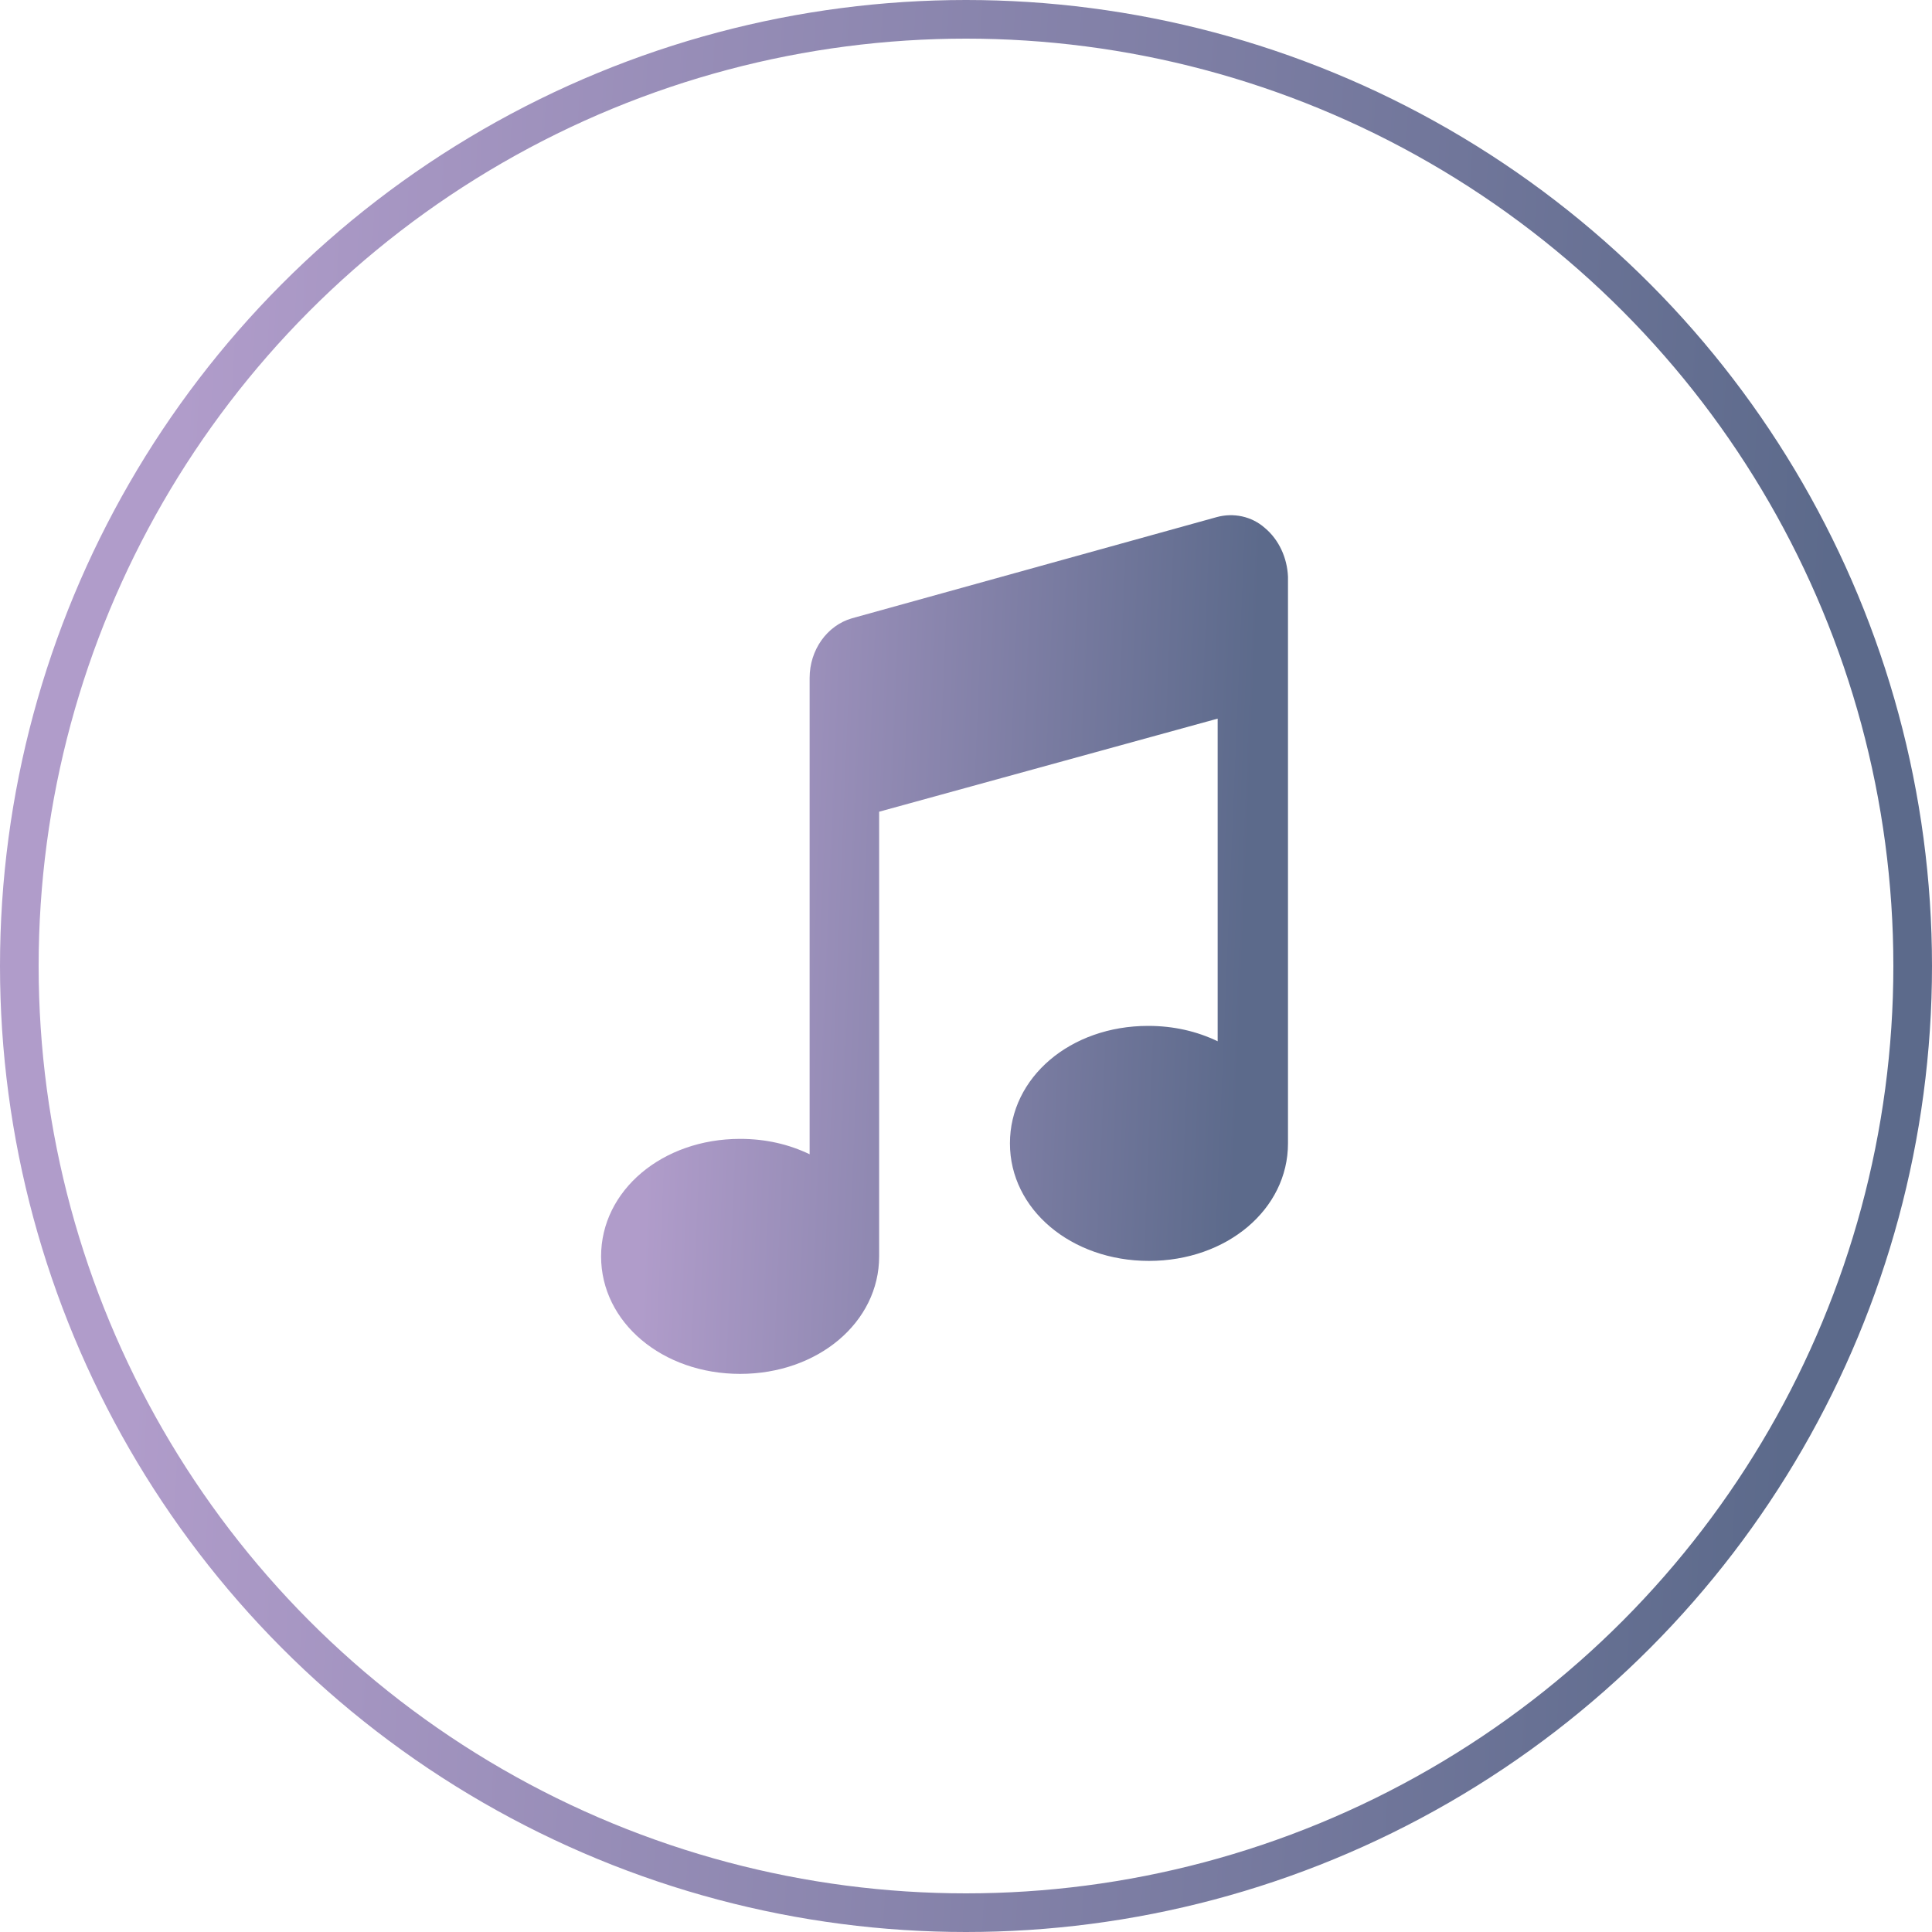 <svg width="50" height="50" viewBox="0 0 50 50" fill="none" xmlns="http://www.w3.org/2000/svg">
<circle cx="25" cy="25" r="24.5" stroke="url(#paint0_linear)"/>
<path d="M32.734 13.663C32.391 13.359 31.92 13.265 31.491 13.382L22.046 16.002C21.403 16.189 20.953 16.82 20.953 17.546V29.872C20.418 29.615 19.818 29.474 19.154 29.474C17.141 29.474 15.556 30.808 15.556 32.515C15.556 34.222 17.141 35.556 19.154 35.556C21.167 35.556 22.752 34.222 22.752 32.515V21.007L31.513 18.598V26.948C30.977 26.691 30.378 26.55 29.713 26.55C27.7 26.55 26.137 27.884 26.137 29.591C26.137 31.299 27.722 32.632 29.735 32.632C31.748 32.632 33.333 31.299 33.333 29.591V14.926C33.312 14.435 33.098 13.967 32.734 13.663Z" fill="url(#paint1_linear)"/>
<defs>
<linearGradient id="paint0_linear" x1="5.238" y1="2.87732e-05" x2="48.067" y2="2.207" gradientUnits="userSpaceOnUse">
<stop stop-color="#B09CCA"/>
<stop offset="1" stop-color="#5C6A8B"/>
</linearGradient>
<linearGradient id="paint1_linear" x1="17.418" y1="13.333" x2="32.661" y2="13.962" gradientUnits="userSpaceOnUse">
<stop stop-color="#B09CCA"/>
<stop offset="1" stop-color="#5C6A8B"/>
</linearGradient>
</defs>
</svg>
